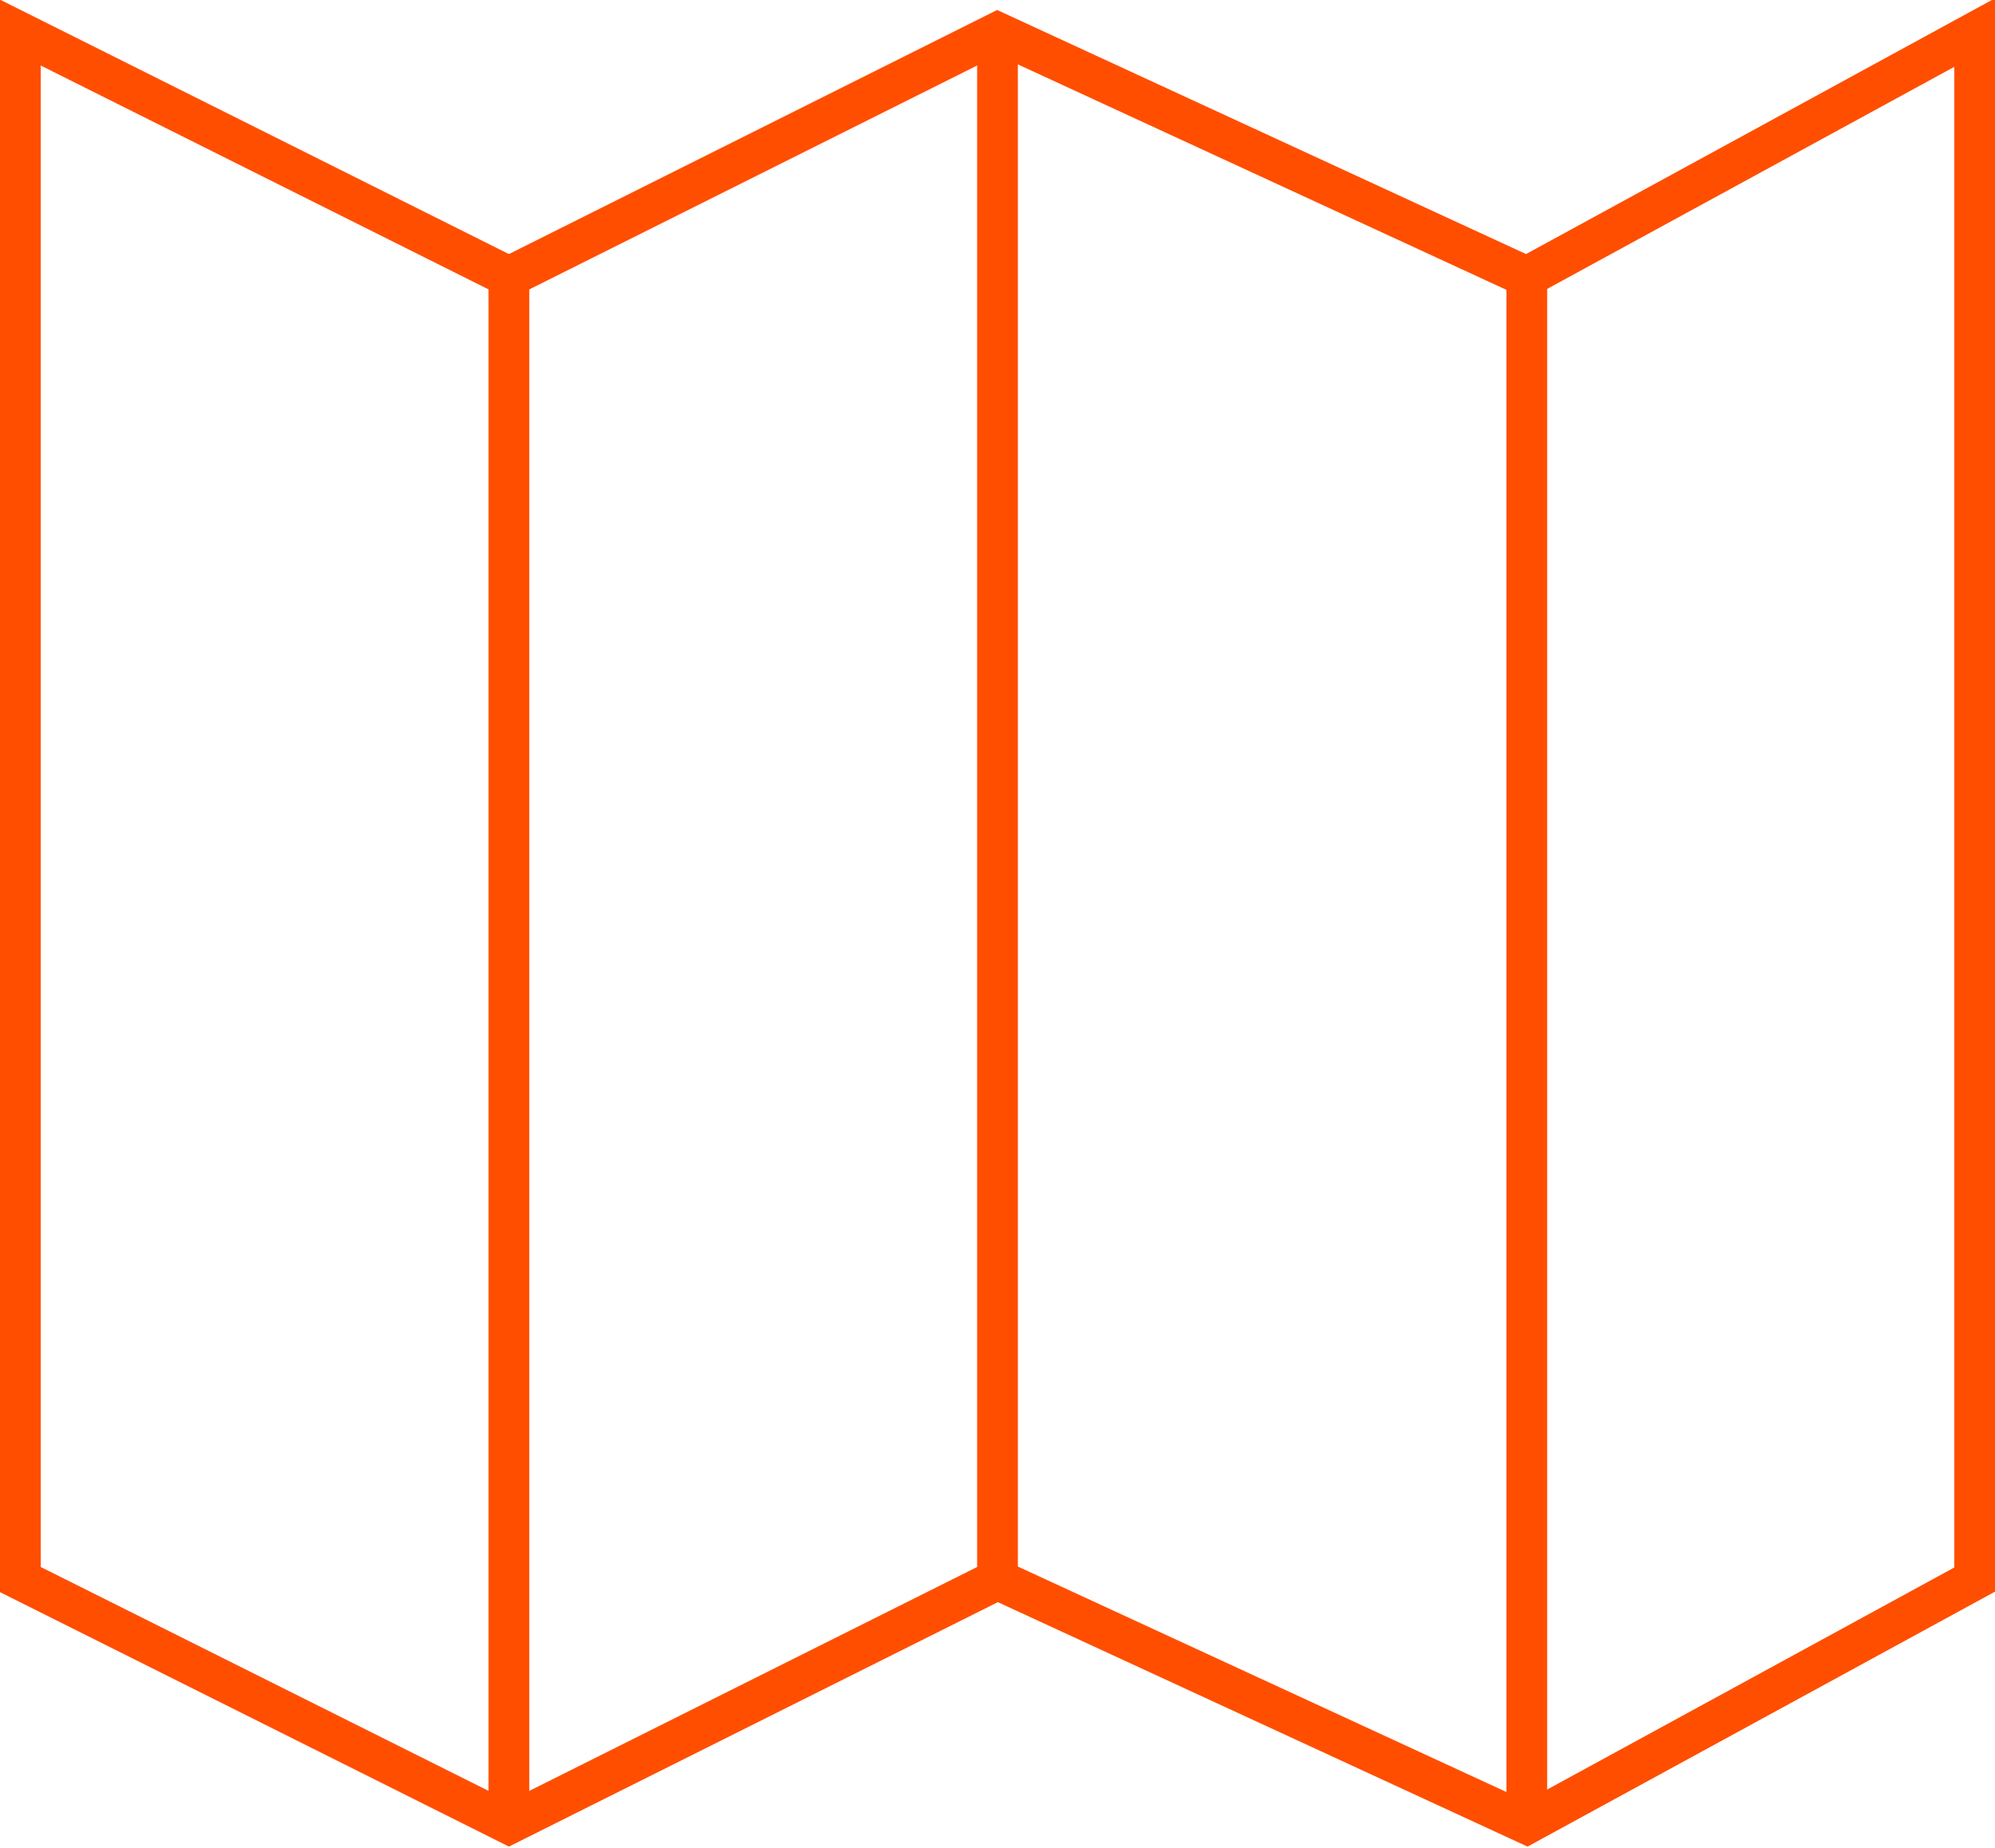 <!-- Generator: Adobe Illustrator 21.1.0, SVG Export Plug-In  -->
<svg version="1.1"
	 xmlns="http://www.w3.org/2000/svg" xmlns:xlink="http://www.w3.org/1999/xlink" xmlns:a="http://ns.adobe.com/AdobeSVGViewerExtensions/3.0/"
	 x="0px" y="0px" width="49px" height="45.4px" viewBox="0 0 49 45.4" style="overflow:scroll;enable-background:new 0 0 49 45.4;"
	 xml:space="preserve">
<style type="text/css">
	.st0{fill:none;stroke:#FF4E00;stroke-miterlimit:10;}
</style>
<defs>
</defs>
<polygon class="st0" points="0.5,0.8 12.5,6.8 24.5,0.8 37.5,6.8 48.5,0.8 48.5,38.8 37.5,44.8 24.5,38.8 12.5,44.8 0.5,38.8 "/>
<line class="st0" x1="12.5" y1="6.8" x2="12.5" y2="44.8"/>
<line class="st0" x1="24.5" y1="38.8" x2="24.5" y2="0.8"/>
<line class="st0" x1="37.5" y1="6.8" x2="37.5" y2="44.8"/>
</svg>
